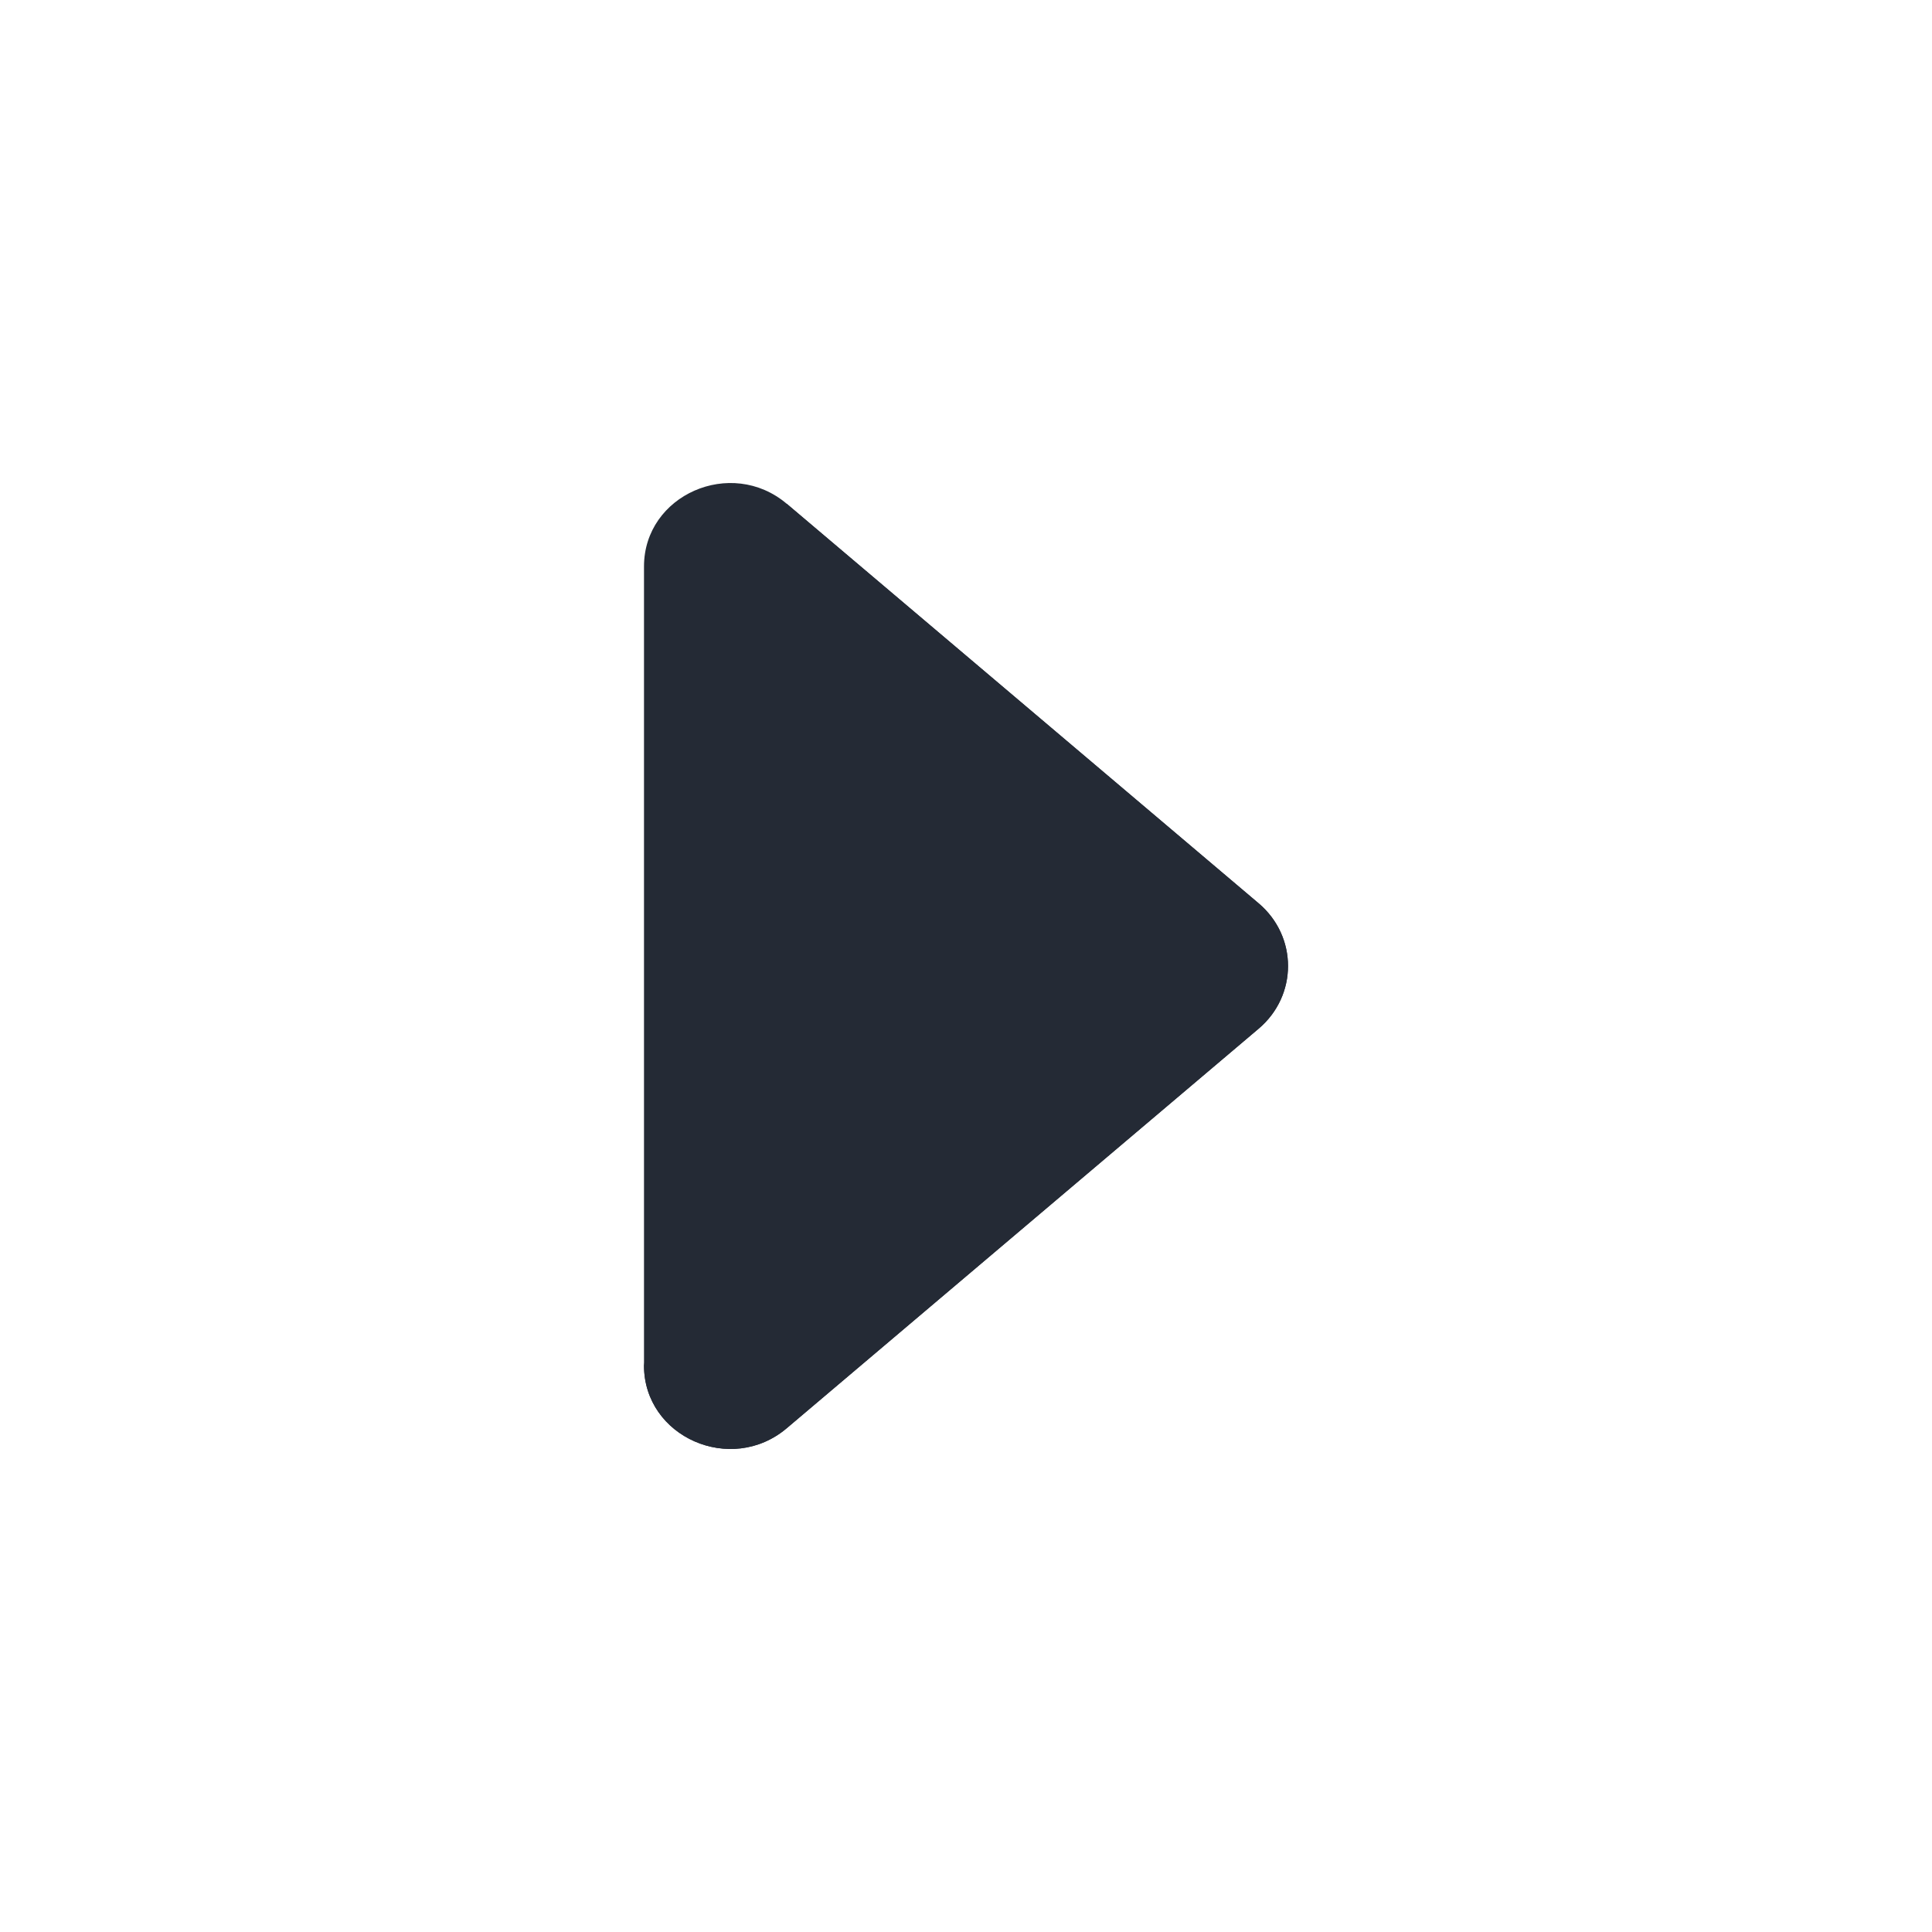<svg width="24" height="24" viewBox="0 0 24 24" fill="none" xmlns="http://www.w3.org/2000/svg">
<path fill-rule="evenodd" clip-rule="evenodd" d="M8 16.963C8 17.852 9.082 18.327 9.773 17.742L15.635 12.779C16.122 12.367 16.122 11.633 15.635 11.221L9.773 6.258" fill="#242A35"/>
<path d="M8 16.963C8 17.852 9.082 18.327 9.773 17.742L15.635 12.779C16.122 12.367 16.122 11.633 15.635 11.221L9.773 6.258C9.082 5.673 8 6.148 8 7.037L8 16.963Z" fill="#242A35"/>
</svg>
